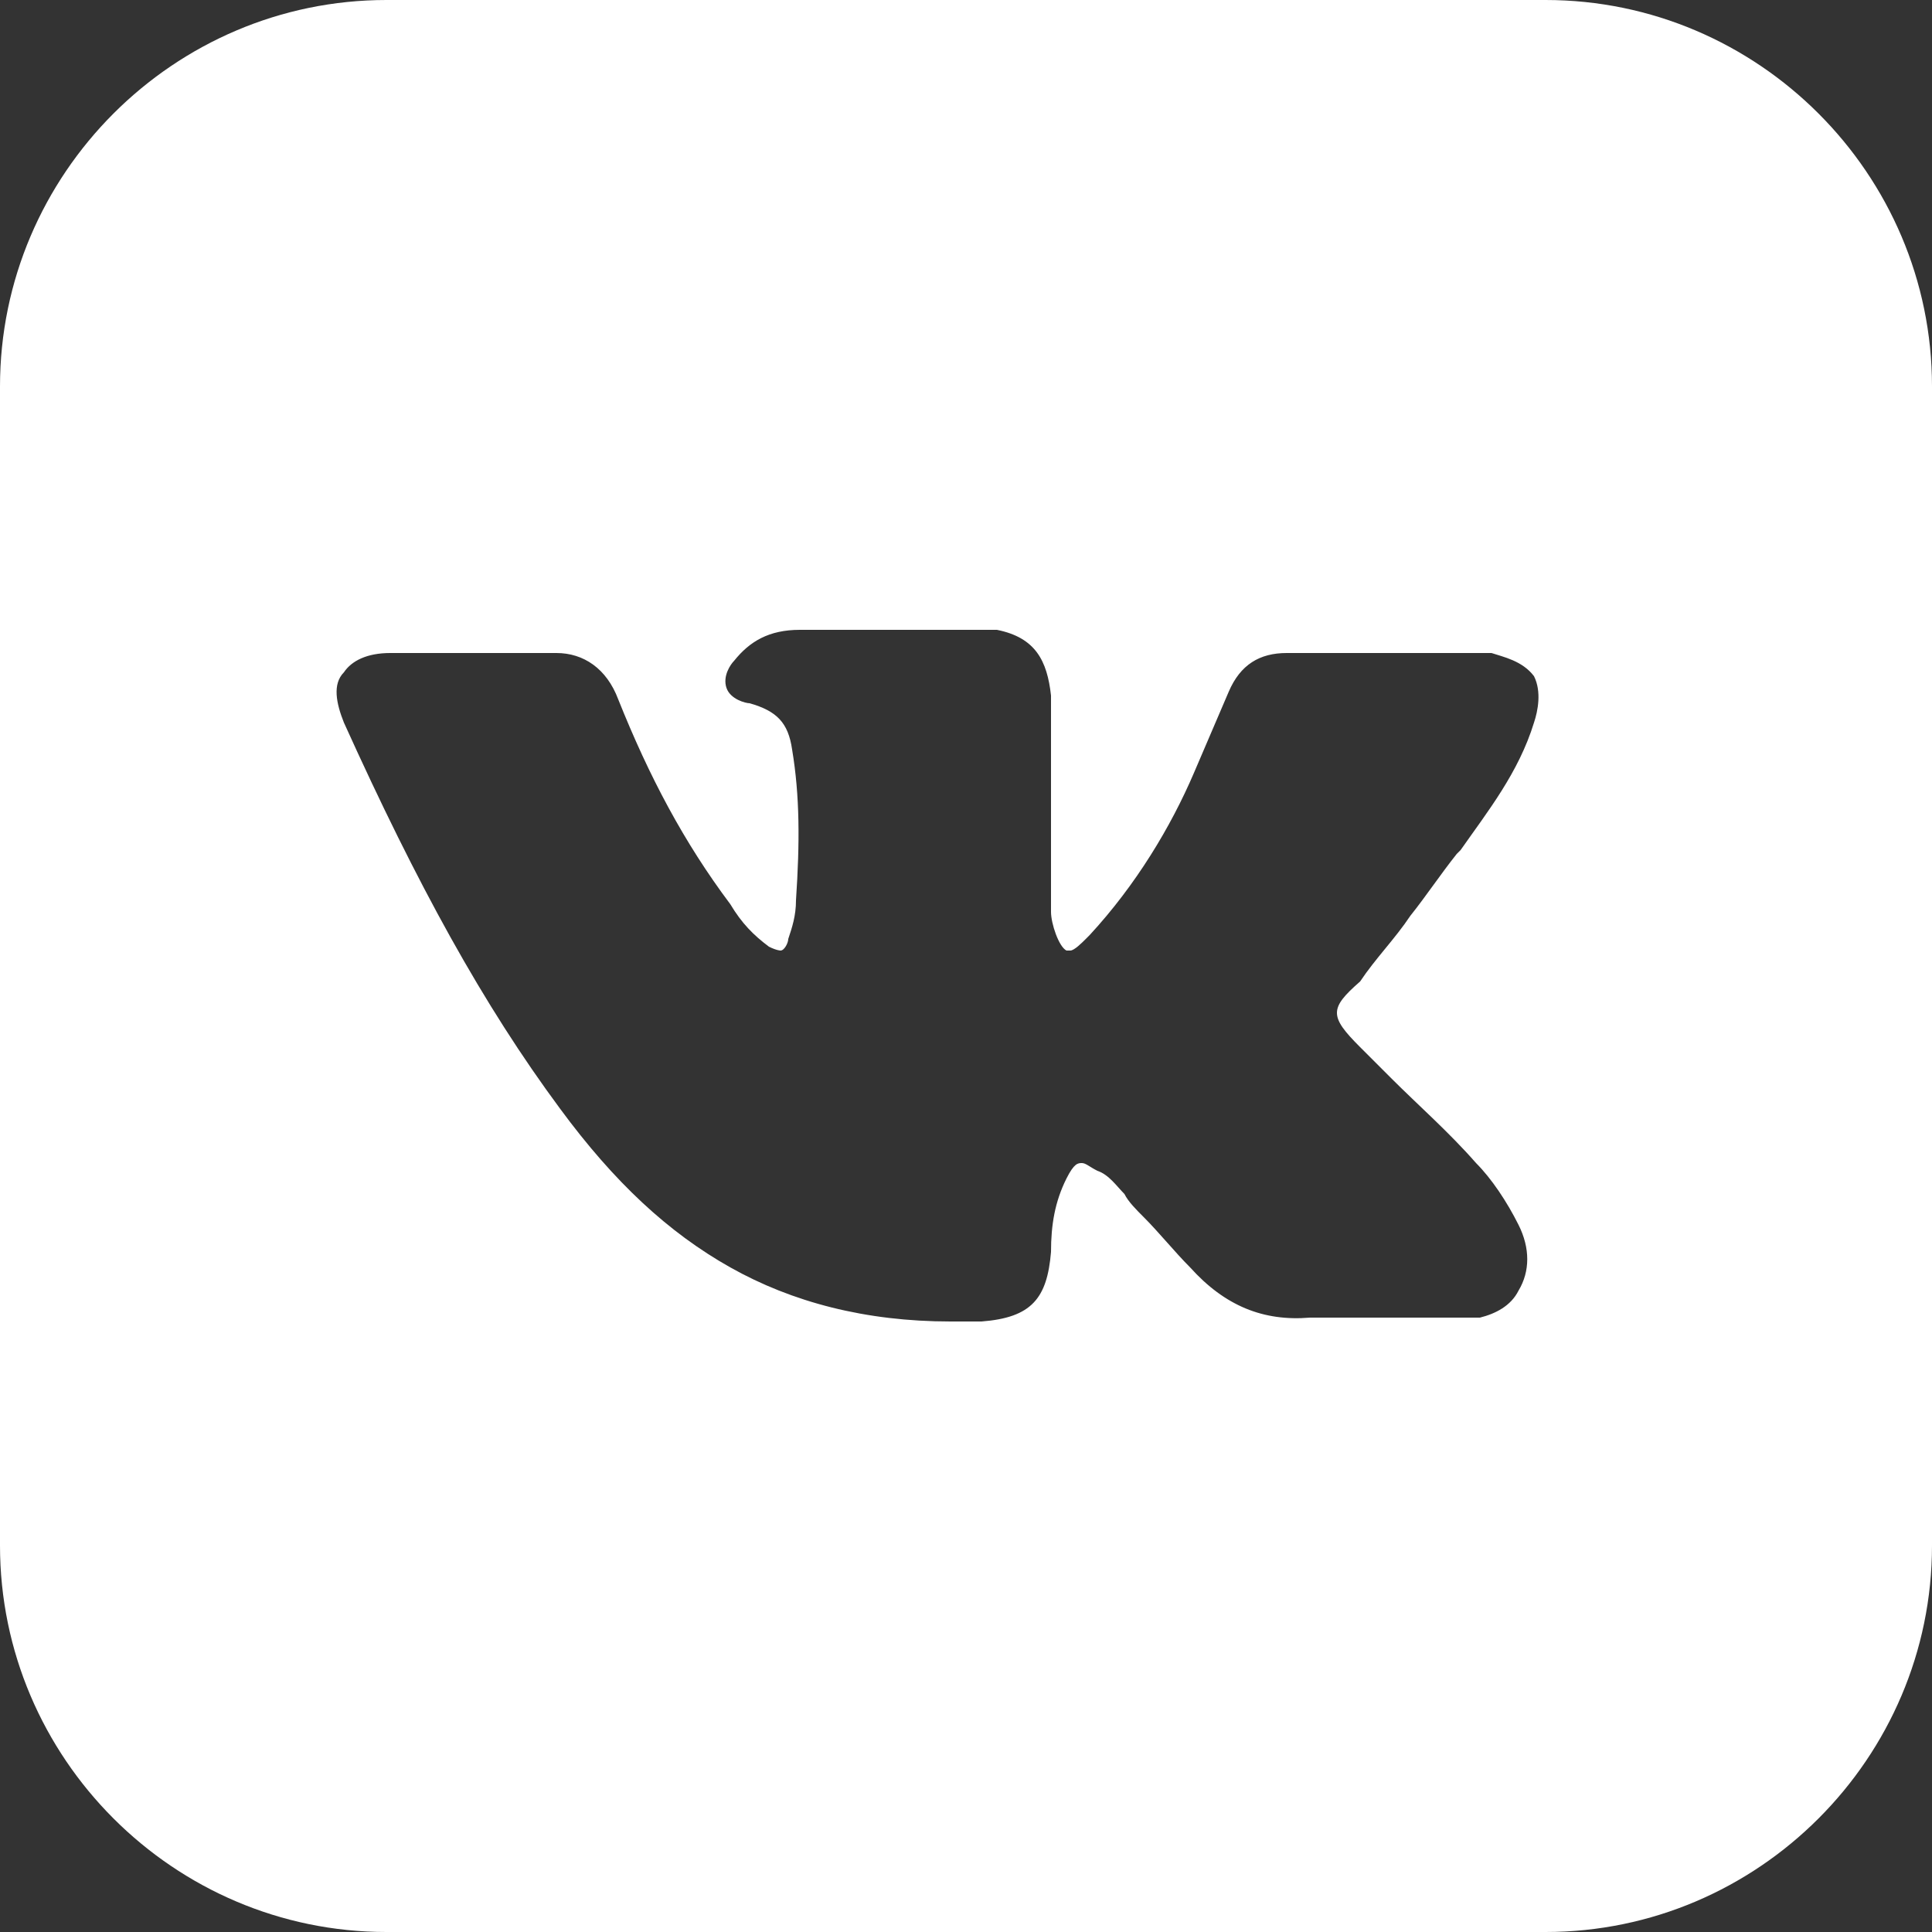 <?xml version="1.0" encoding="utf-8"?>
<!-- Generator: Adobe Illustrator 20.0.0, SVG Export Plug-In . SVG Version: 6.00 Build 0)  -->
<svg version="1.1" id="Layer_1" xmlns="http://www.w3.org/2000/svg" xmlns:xlink="http://www.w3.org/1999/xlink" x="0px" y="0px"
	 viewBox="-377 -1578.5 50 50" style="enable-background:new -377 -1578.5 50 50;" xml:space="preserve">
<rect x="-377" y="-1578.5" width="50" height="50" fill="#333333" stroke="none"/>
<style type="text/css">
	.st0{fill:#FFFFFF;}
</style>
<path class="st0" d="M-337-1578.5h-30c-5.5,0-10,4.5-10,10v30c0,5.5,4.5,10,10,10h30c5.5,0,10-4.5,10-10v-30
	C-327-1574-331.5-1578.5-337-1578.5z M-341.8-1551.4c0.3,0.3,0.5,0.5,0.8,0.8c0.7,0.7,1.5,1.4,2.2,2.2c0.4,0.4,0.8,1,1.1,1.6
	c0.3,0.6,0.3,1.2,0,1.7c-0.2,0.4-0.6,0.6-1,0.7c0,0,0,0,0,0h-4.4c-1.2,0.1-2.2-0.3-3.1-1.3c-0.4-0.4-0.8-0.9-1.2-1.3
	c-0.2-0.2-0.4-0.4-0.5-0.6c-0.2-0.2-0.4-0.5-0.7-0.6c-0.2-0.1-0.3-0.2-0.4-0.2c-0.1,0-0.2,0-0.4,0.4c-0.3,0.6-0.4,1.2-0.4,1.9
	c-0.1,1.2-0.5,1.7-1.8,1.8c-0.3,0-0.5,0-0.8,0c-2.2,0-4.1-0.5-5.7-1.4c-1.6-0.9-3-2.2-4.4-4.1c-2-2.7-3.7-5.8-5.6-10
	c-0.2-0.5-0.3-1,0-1.3c0.2-0.3,0.6-0.5,1.2-0.5c0.7,0,1.4,0,2.1,0c0.7,0,1.4,0,2.2,0c0.7,0,1.3,0.4,1.6,1.2c0.8,2,1.7,3.7,2.9,5.3
	c0.3,0.5,0.6,0.8,1,1.1c0.2,0.1,0.3,0.1,0.3,0.1c0.1,0,0.2-0.2,0.2-0.3c0.1-0.3,0.2-0.6,0.2-1c0.1-1.5,0.1-2.7-0.1-3.9
	c-0.1-0.7-0.4-1-1.1-1.2c-0.1,0-0.5-0.1-0.6-0.4c-0.1-0.3,0.1-0.6,0.2-0.7c0.4-0.5,0.9-0.8,1.7-0.8h5c0,0,0.1,0,0.1,0
	c1,0.2,1.3,0.8,1.4,1.7c0,0,0,0,0,0.1l0,5.5c0,0,0,0,0,0c0,0.3,0.2,0.9,0.4,1c0,0,0,0,0.1,0c0.1,0,0.3-0.2,0.4-0.3l0.1-0.1
	c1.2-1.3,2.1-2.8,2.7-4.2c0.3-0.7,0.6-1.4,0.9-2.1c0.3-0.7,0.8-1,1.5-1l0,0l4.8,0c0.2,0,0.3,0,0.5,0c0.3,0.1,0.8,0.2,1.1,0.6
	c0.2,0.4,0.1,0.9,0,1.2c-0.4,1.3-1.2,2.3-1.9,3.3l-0.1,0.1c-0.4,0.5-0.8,1.1-1.2,1.6c-0.4,0.6-0.9,1.1-1.3,1.7
	C-342.6-1552.4-342.6-1552.2-341.8-1551.4z"/>
</svg>
